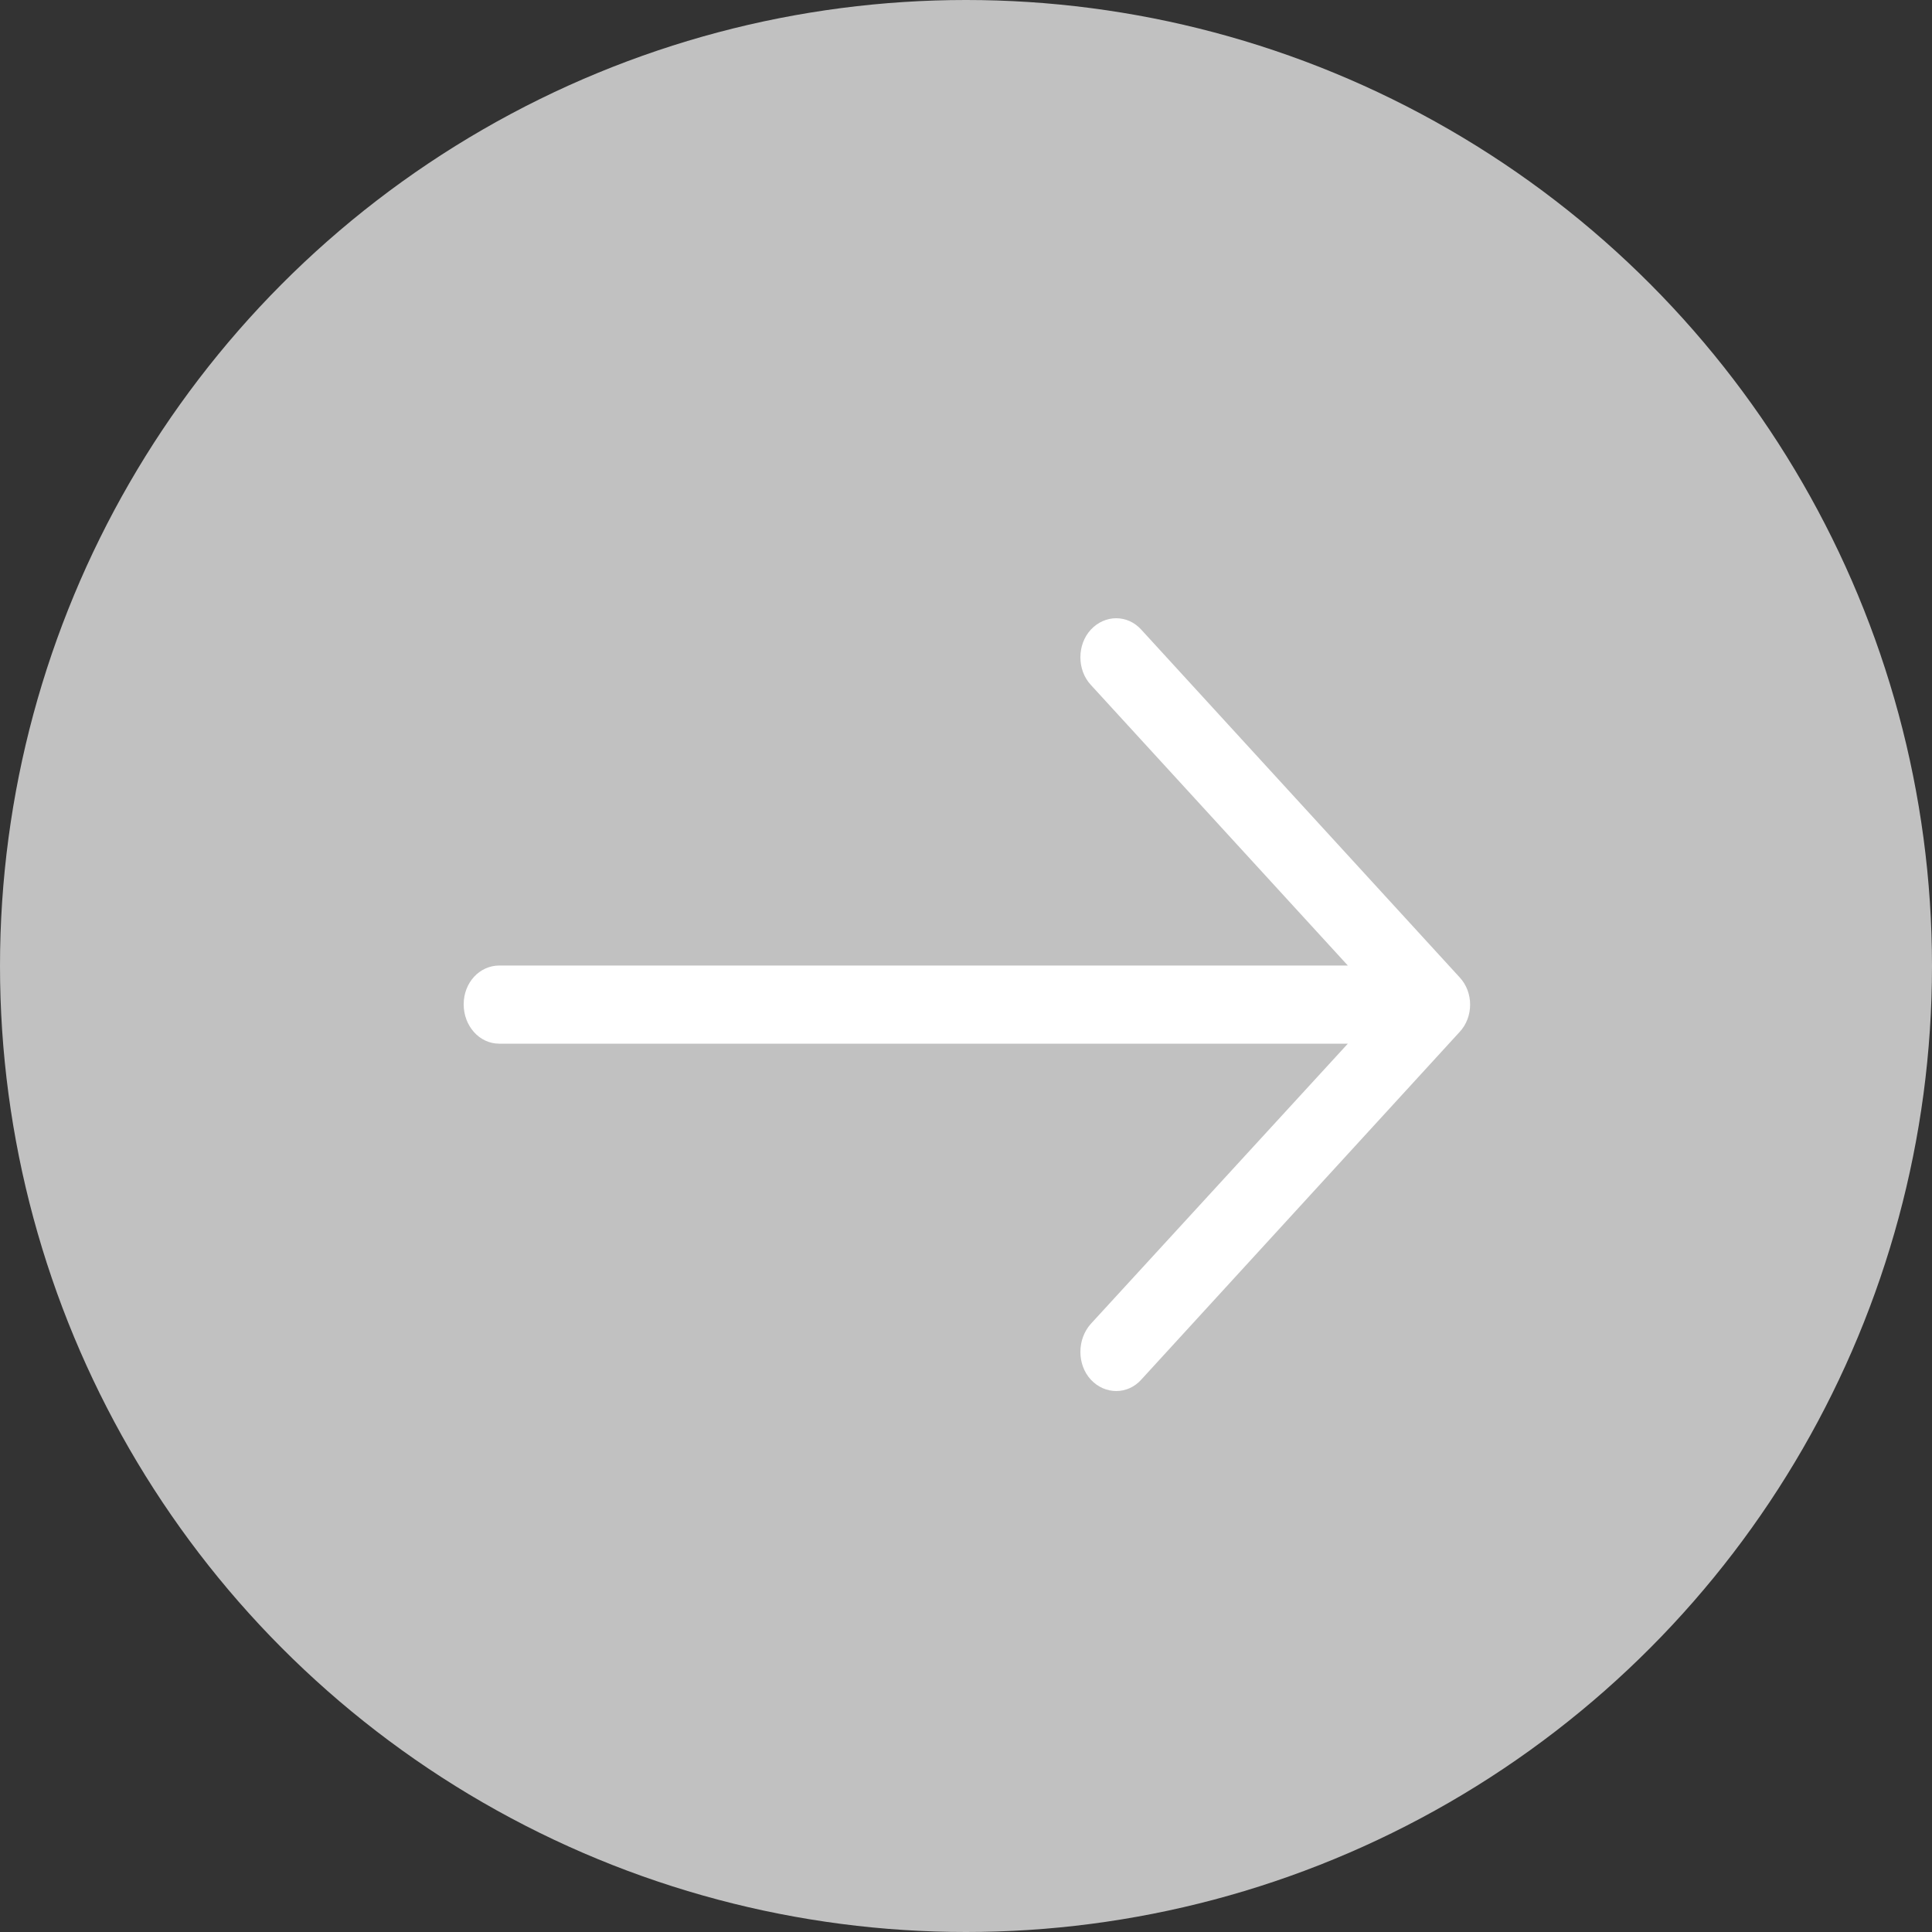 <?xml version="1.0" encoding="UTF-8"?>
<svg width="25px" height="25px" viewBox="0 0 25 25" version="1.1" xmlns="http://www.w3.org/2000/svg" xmlns:xlink="http://www.w3.org/1999/xlink">
    <rect x="0" y="0" width="25" height="25" fill="#333333" stroke="none"/>
    <!-- Generator: Sketch 54.1 (76490) - https://sketchapp.com -->
    <title>Arrow-right</title>
    <desc>Created with Sketch.</desc>
    <g id="Page-1" stroke="none" stroke-width="1" fill="none" fill-rule="evenodd">
        <g id="Desktop-/-Dekstop-Step0-Landing" transform="translate(-1298, -695)">
            <g id="Partner" transform="translate(0, 672)">
                <g id="Arrow-right" transform="translate(1298, 23)">
                    <circle id="Oval" fill="#C1C1C1" cx="12.5" cy="12.5" r="12.5"></circle>
                    <path d="M14.77,8.15 C14.592,7.95 14.297,7.95 14.113,8.15 C13.936,8.344 13.936,8.667 14.113,8.86 L17.441,12.494 L6.459,12.494 C6.203,12.495 6,12.717 6,12.996 C6,13.276 6.203,13.505 6.459,13.505 L17.441,13.505 L14.113,17.133 C13.936,17.333 13.936,17.656 14.113,17.85 C14.297,18.05 14.593,18.05 14.77,17.85 L18.886,13.355 C19.069,13.161 19.069,12.839 18.886,12.645 L14.77,8.15 Z" id="Path" fill="#FFFFFF"></path>
                </g>
            </g>
        </g>
    </g>
</svg>